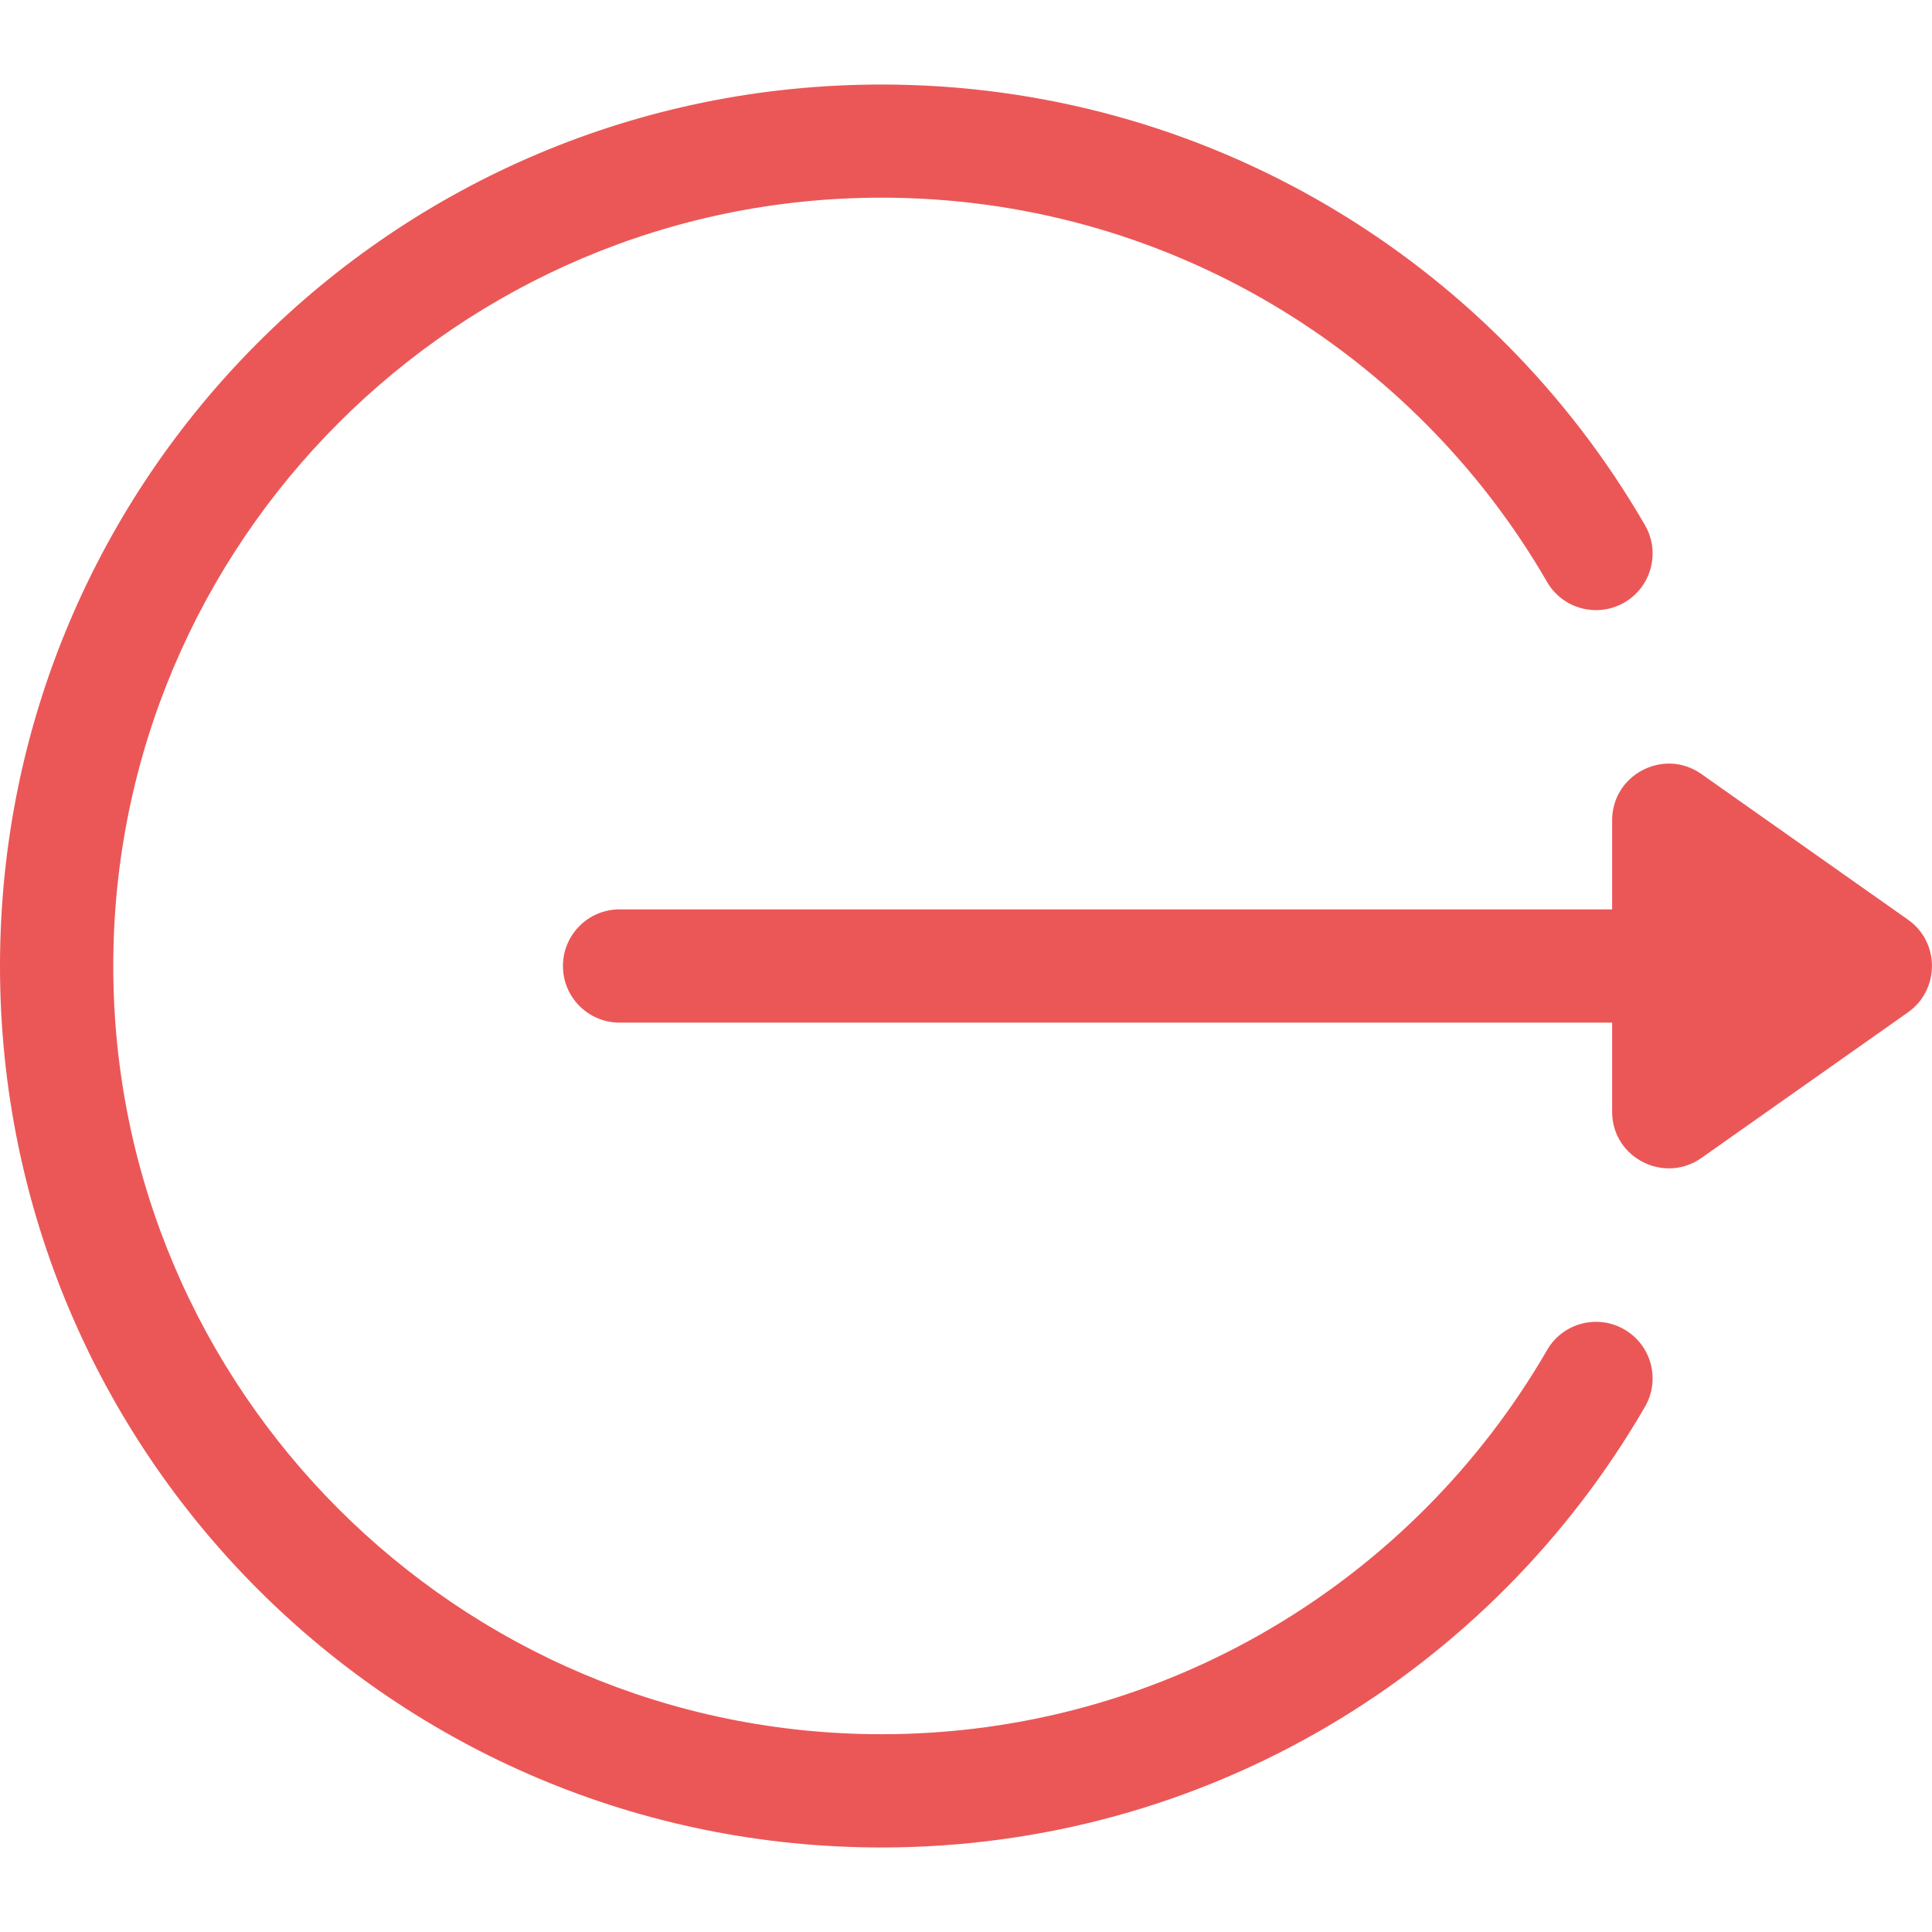 <svg width="16" height="16" viewBox="0 0 16 16" fill="none" xmlns="http://www.w3.org/2000/svg">
<path d="M15.802 7.617L14.09 6.41C13.78 6.191 13.351 6.414 13.351 6.793V7.531H5.131C4.872 7.531 4.662 7.741 4.662 8C4.662 8.259 4.872 8.469 5.131 8.469H13.351V9.207C13.351 9.589 13.782 9.807 14.09 9.59L15.802 8.383C16.063 8.199 16.068 7.805 15.802 7.617Z" fill="#EB5757"/>
<path d="M13.452 11.01C13.228 10.88 12.941 10.957 12.812 11.181C11.711 13.084 9.652 14.362 7.3 14.362C3.792 14.362 0.938 11.508 0.938 8C0.938 4.491 3.792 1.637 7.3 1.637C9.654 1.637 11.711 2.916 12.812 4.819C12.941 5.043 13.228 5.119 13.452 4.99C13.676 4.86 13.753 4.573 13.623 4.349C12.357 2.16 9.992 0.7 7.3 0.7C3.265 0.7 0 3.965 0 8C0 12.035 3.265 15.3 7.3 15.3C9.993 15.3 12.357 13.839 13.623 11.65C13.753 11.426 13.676 11.139 13.452 11.01Z" fill="#EB5757"/>
</svg>
